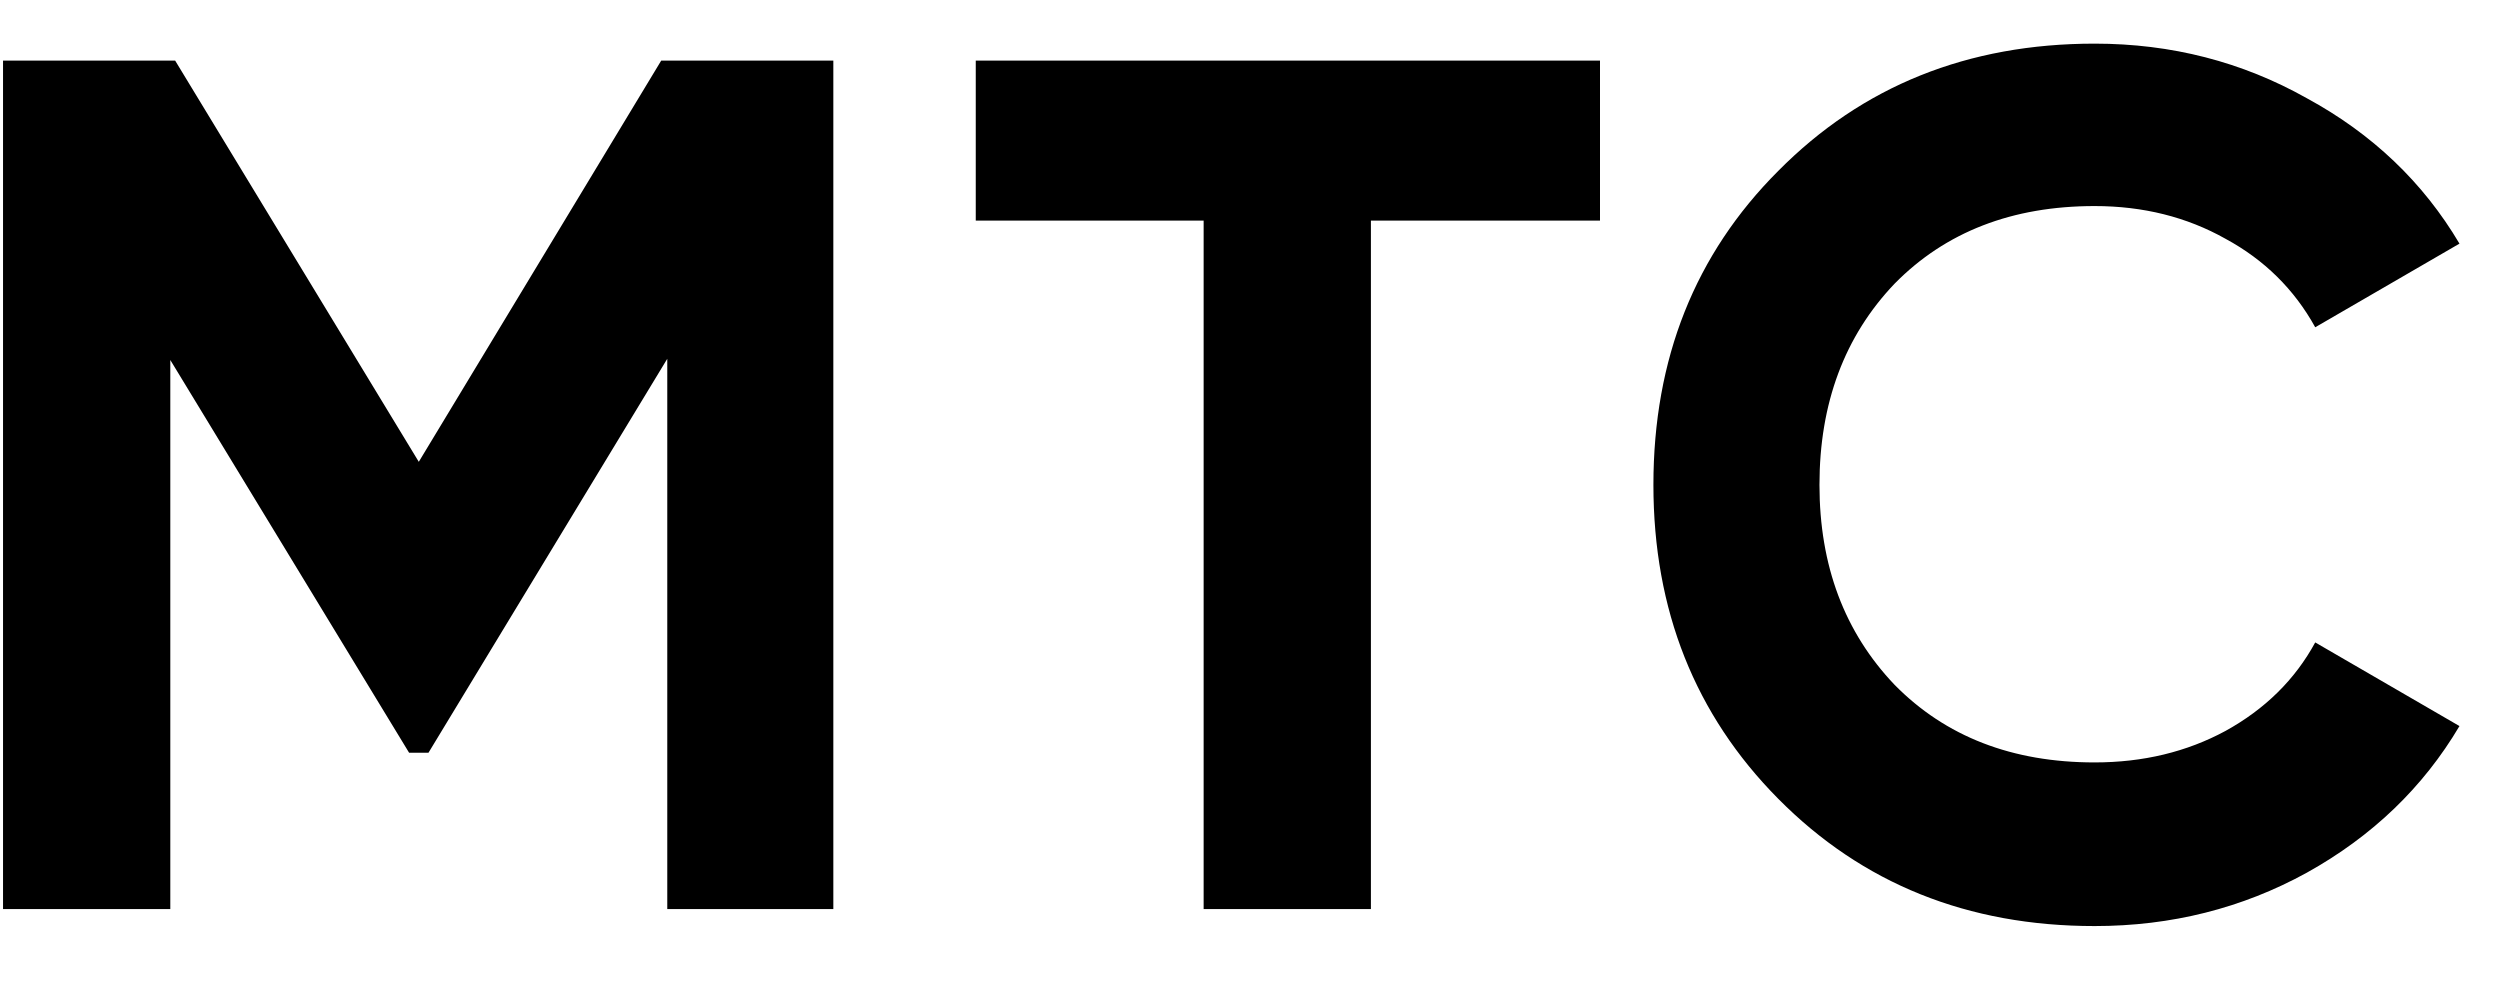 <svg width="33" height="13" viewBox="0 0 33 13" fill="none" xmlns="http://www.w3.org/2000/svg">
<path d="M8.728 0.8H11V12H8.808V4.736L5.656 9.936H5.4L2.248 4.752V12H0.04V0.8H2.312L5.528 6.096L8.728 0.8ZM12.88 0.8H21.12V2.912H18.096V12H15.888V2.912H12.88V0.8ZM27.649 12.224C25.974 12.224 24.582 11.664 23.473 10.544C22.374 9.435 21.825 8.053 21.825 6.4C21.825 4.736 22.374 3.355 23.473 2.256C24.582 1.136 25.974 0.576 27.649 0.576C28.662 0.576 29.596 0.816 30.449 1.296C31.313 1.765 31.985 2.405 32.465 3.216L30.561 4.32C30.284 3.819 29.889 3.429 29.377 3.152C28.865 2.864 28.289 2.72 27.649 2.72C26.561 2.72 25.681 3.061 25.009 3.744C24.348 4.437 24.017 5.323 24.017 6.4C24.017 7.467 24.348 8.347 25.009 9.04C25.681 9.723 26.561 10.064 27.649 10.064C28.289 10.064 28.865 9.925 29.377 9.648C29.899 9.36 30.294 8.971 30.561 8.48L32.465 9.584C31.985 10.395 31.313 11.04 30.449 11.52C29.596 11.989 28.662 12.224 27.649 12.224Z" fill="black"/>
</svg>
